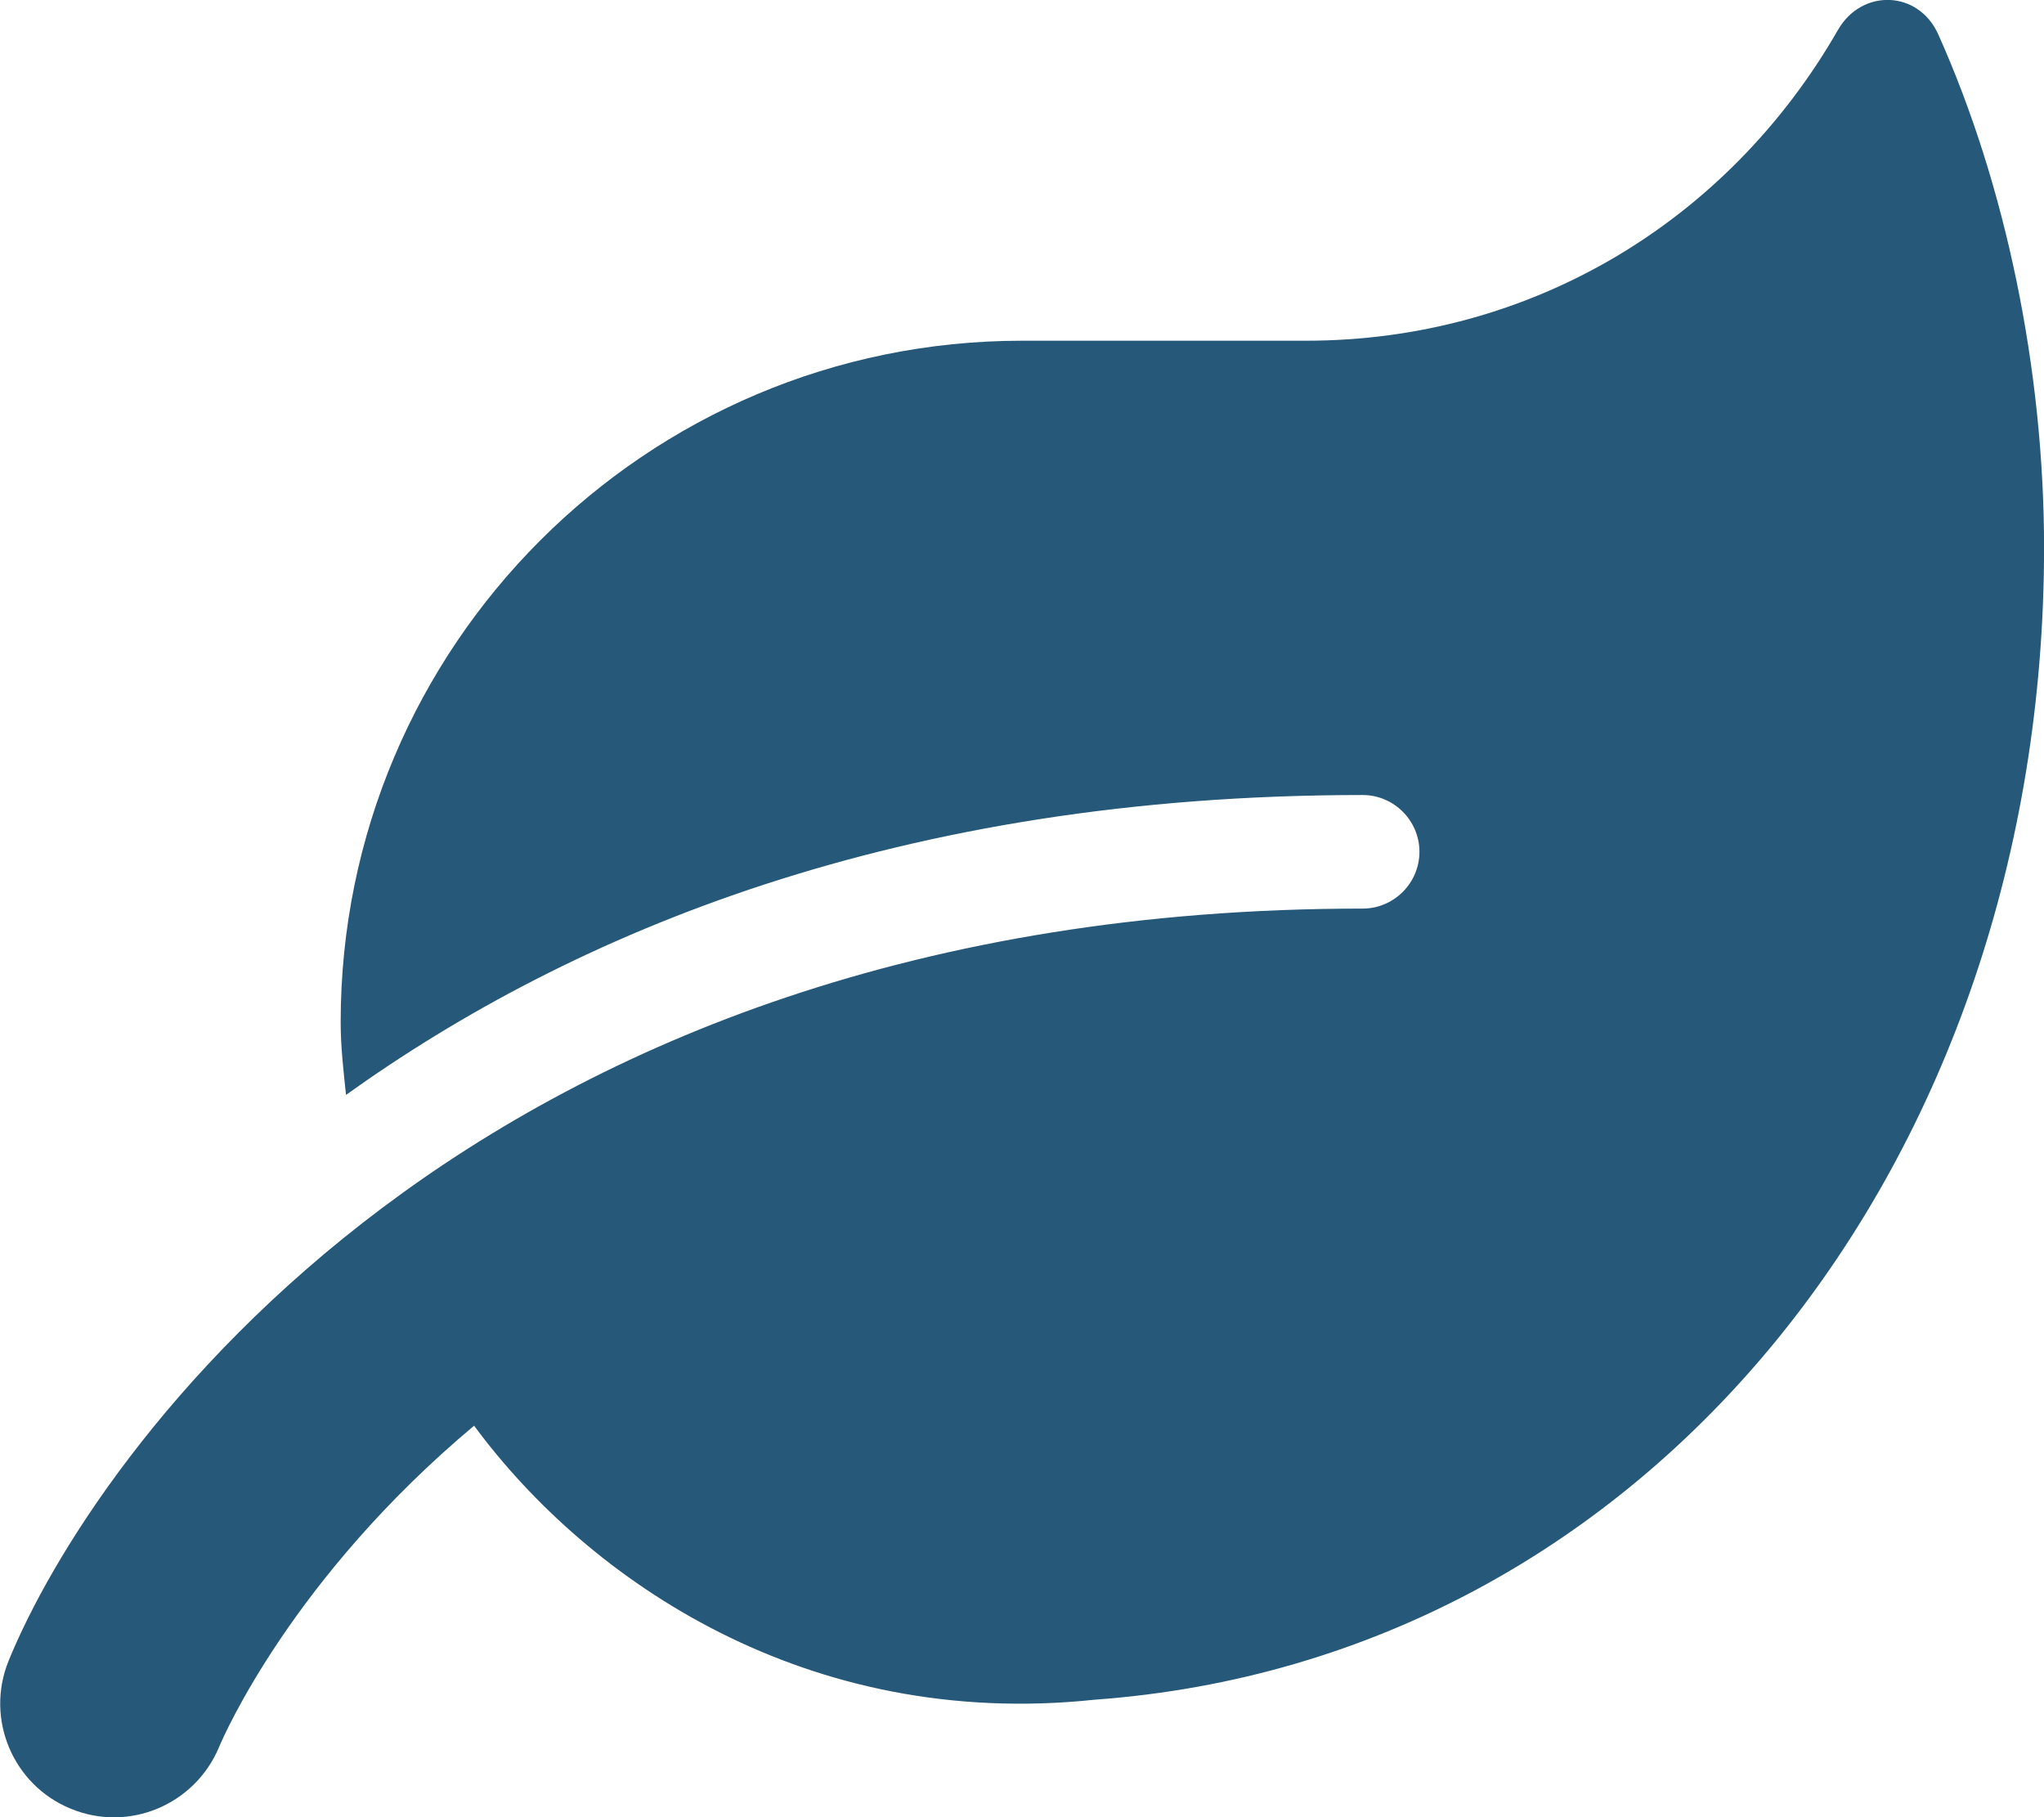 <svg width="36" height="32" viewBox="0 0 36 32" fill="none" xmlns="http://www.w3.org/2000/svg">
<g clip-path="url(#clip0)">
<path d="M34.138 0.606C33.788 -0.175 32.788 -0.206 32.369 0.531C30.432 3.9 26.963 6 23 6H18C11.376 6 6 11.375 6 18C6 18.437 6.05 18.856 6.094 19.281C10.082 16.425 15.838 14 24 14C24.55 14 25 14.45 25 15C25 15.55 24.55 16 24 16C8.288 16 1.625 25.631 0.15 29.25C-0.262 30.268 0.225 31.431 1.244 31.85C2.269 32.275 3.432 31.781 3.857 30.768C3.95 30.544 5.163 27.775 8.35 25.106C10.376 27.85 14.226 30.468 19.282 29.931C29.094 29.218 36.001 20.419 36.001 9.644C36.001 6.506 35.325 3.256 34.138 0.606Z" fill="#265879"/>
</g>
<defs>
<clipPath id="clip0">
<rect width="36" height="32" fill="white"/>
</clipPath>
</defs>
</svg>
